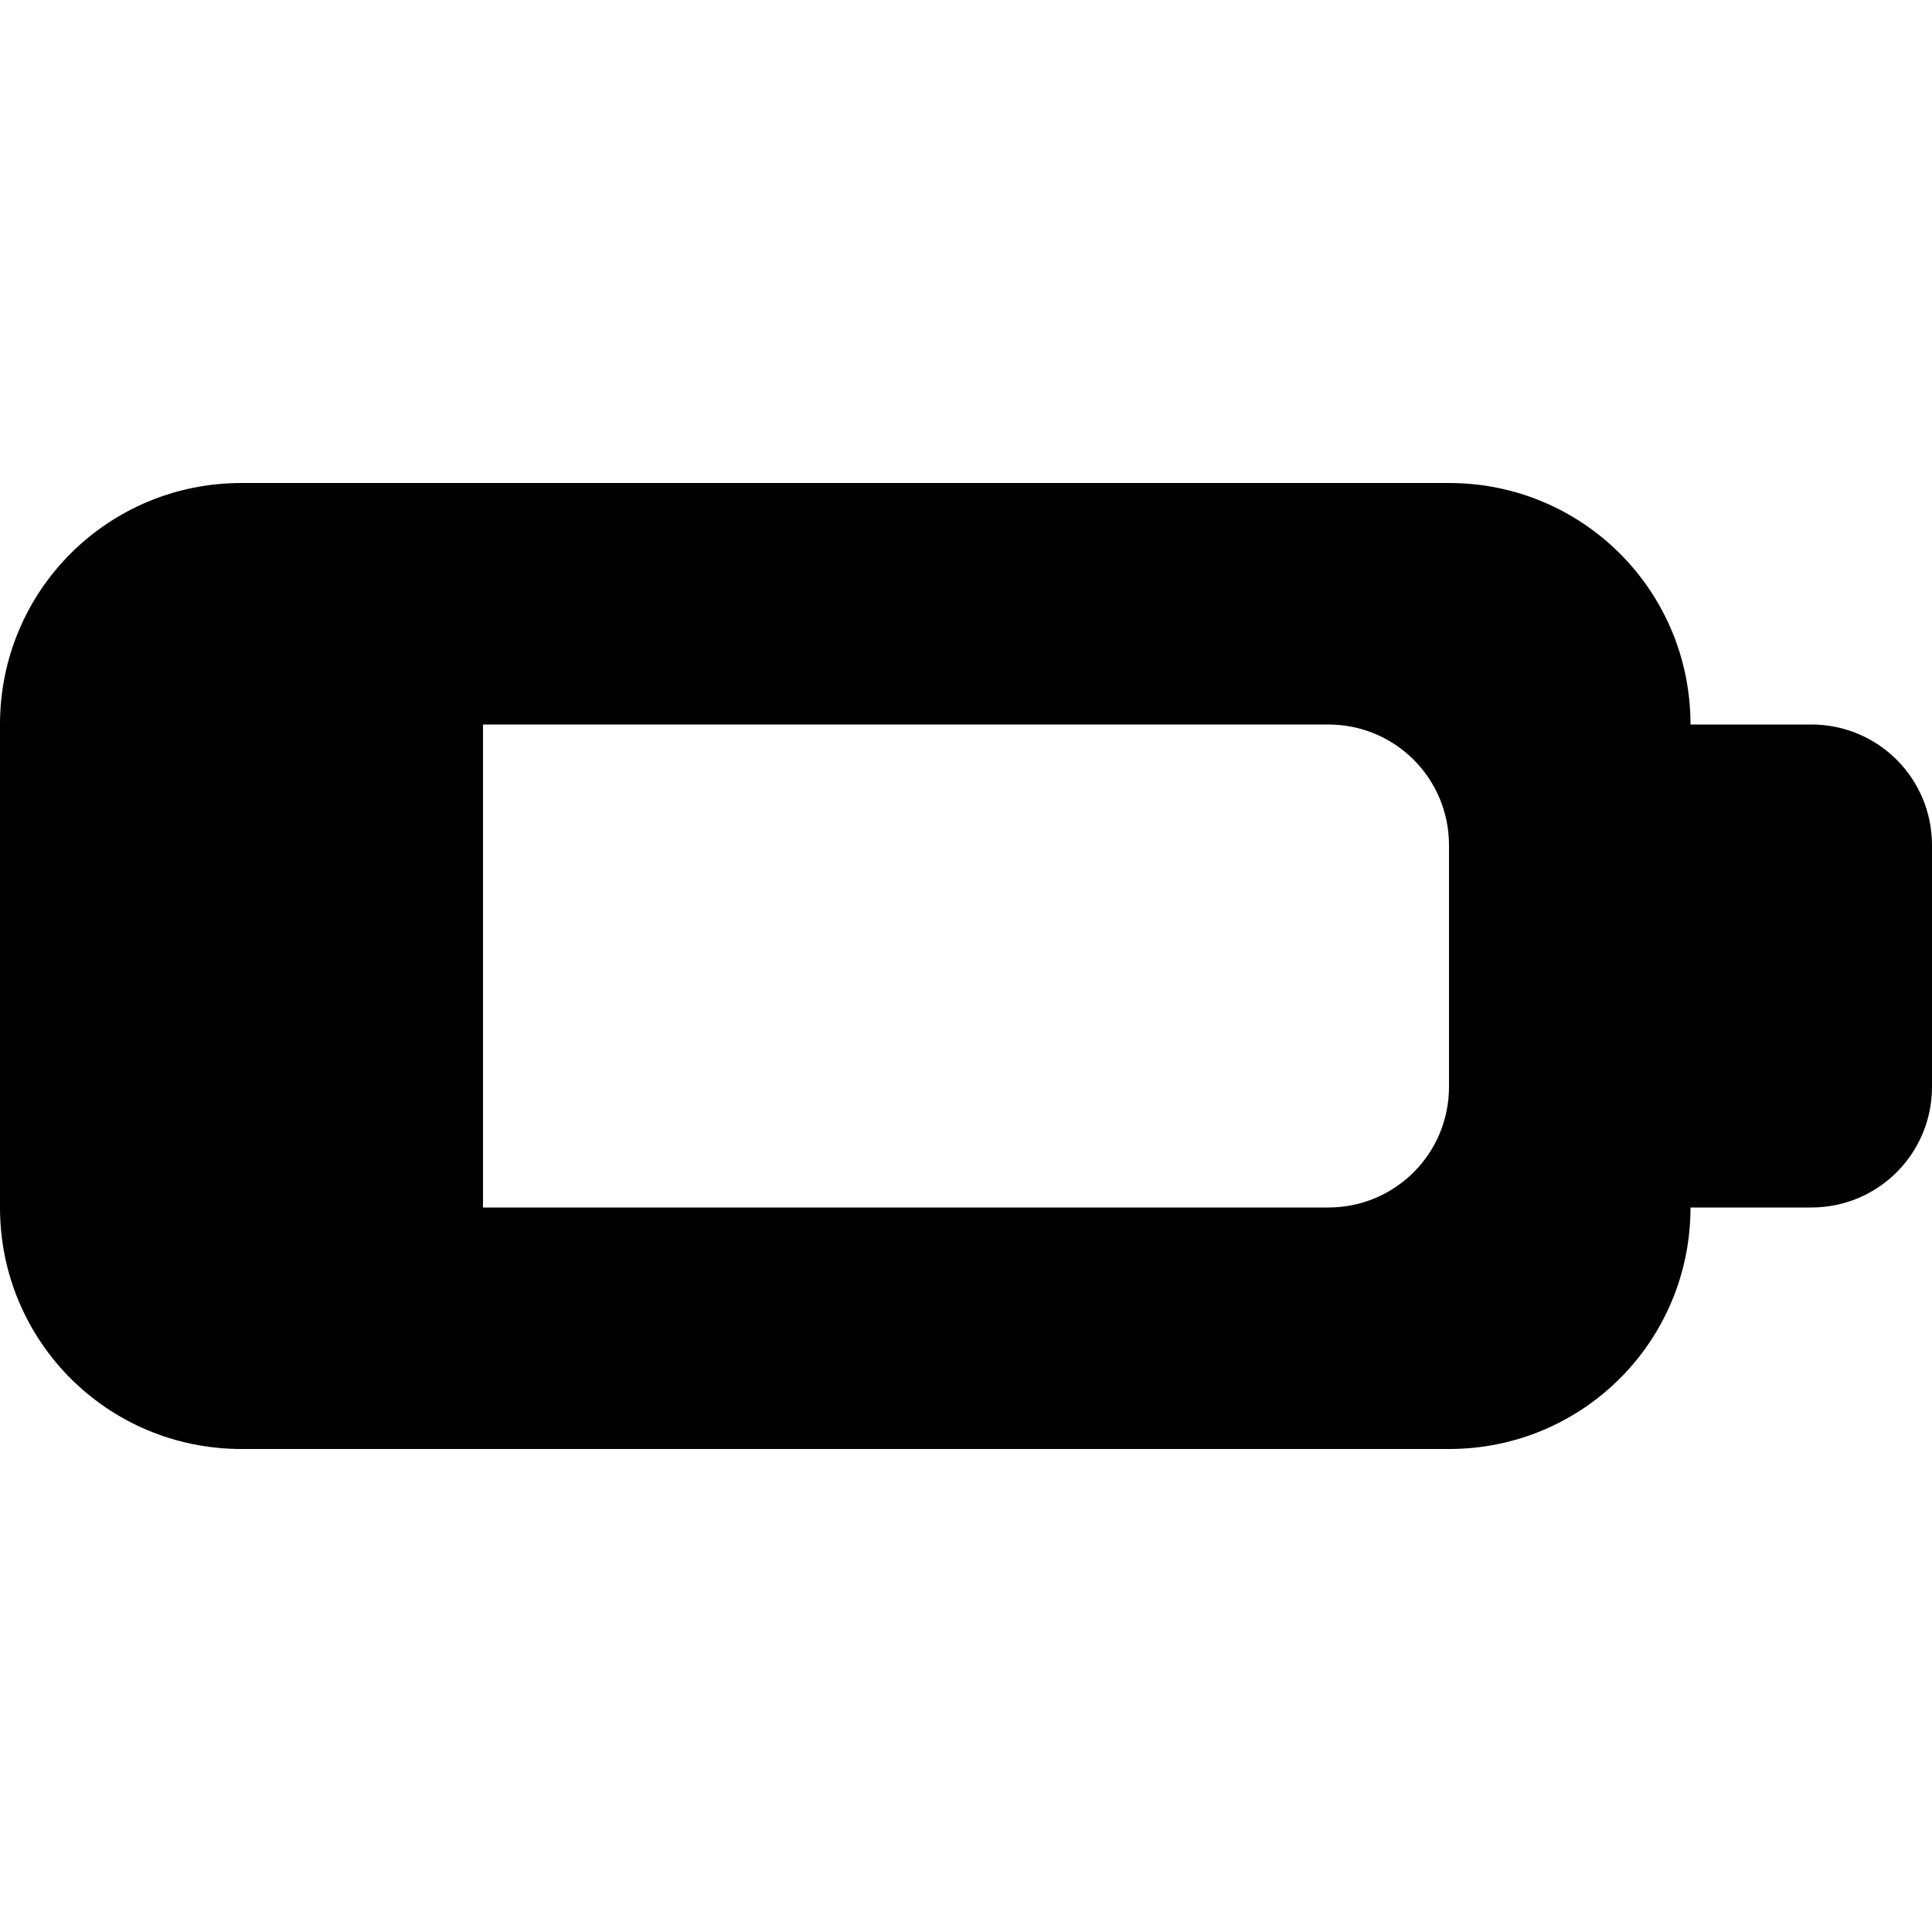 <svg xmlns="http://www.w3.org/2000/svg" xmlns:svg="http://www.w3.org/2000/svg" id="svg2" width="1024" height="1024" version="1.1"><title id="title3081">two</title><g id="layer1" transform="translate(0,-28.362)"><path style="fill:#000;fill-opacity:1;fill-rule:nonzero;stroke:none" id="rect4054" d="M 128,256 C 57.088,256 0,313.088 0,384 l 0,256 c 0,70.912 57.088,128 128,128 l 640,0 c 70.912,0 128,-57.088 128,-128 l 64,0 c 35.456,0 64,-28.544 64,-64 l 0,-128 c 0,-35.456 -28.544,-64 -64,-64 l -64,0 C 896,313.088 838.912,256 768,256 z m 128,128 448,0 c 35.456,0 64,28.544 64,64 l 0,128 c 0,35.456 -28.544,64 -64,64 l -448,0 z" transform="translate(0,28.362)"/></g></svg>